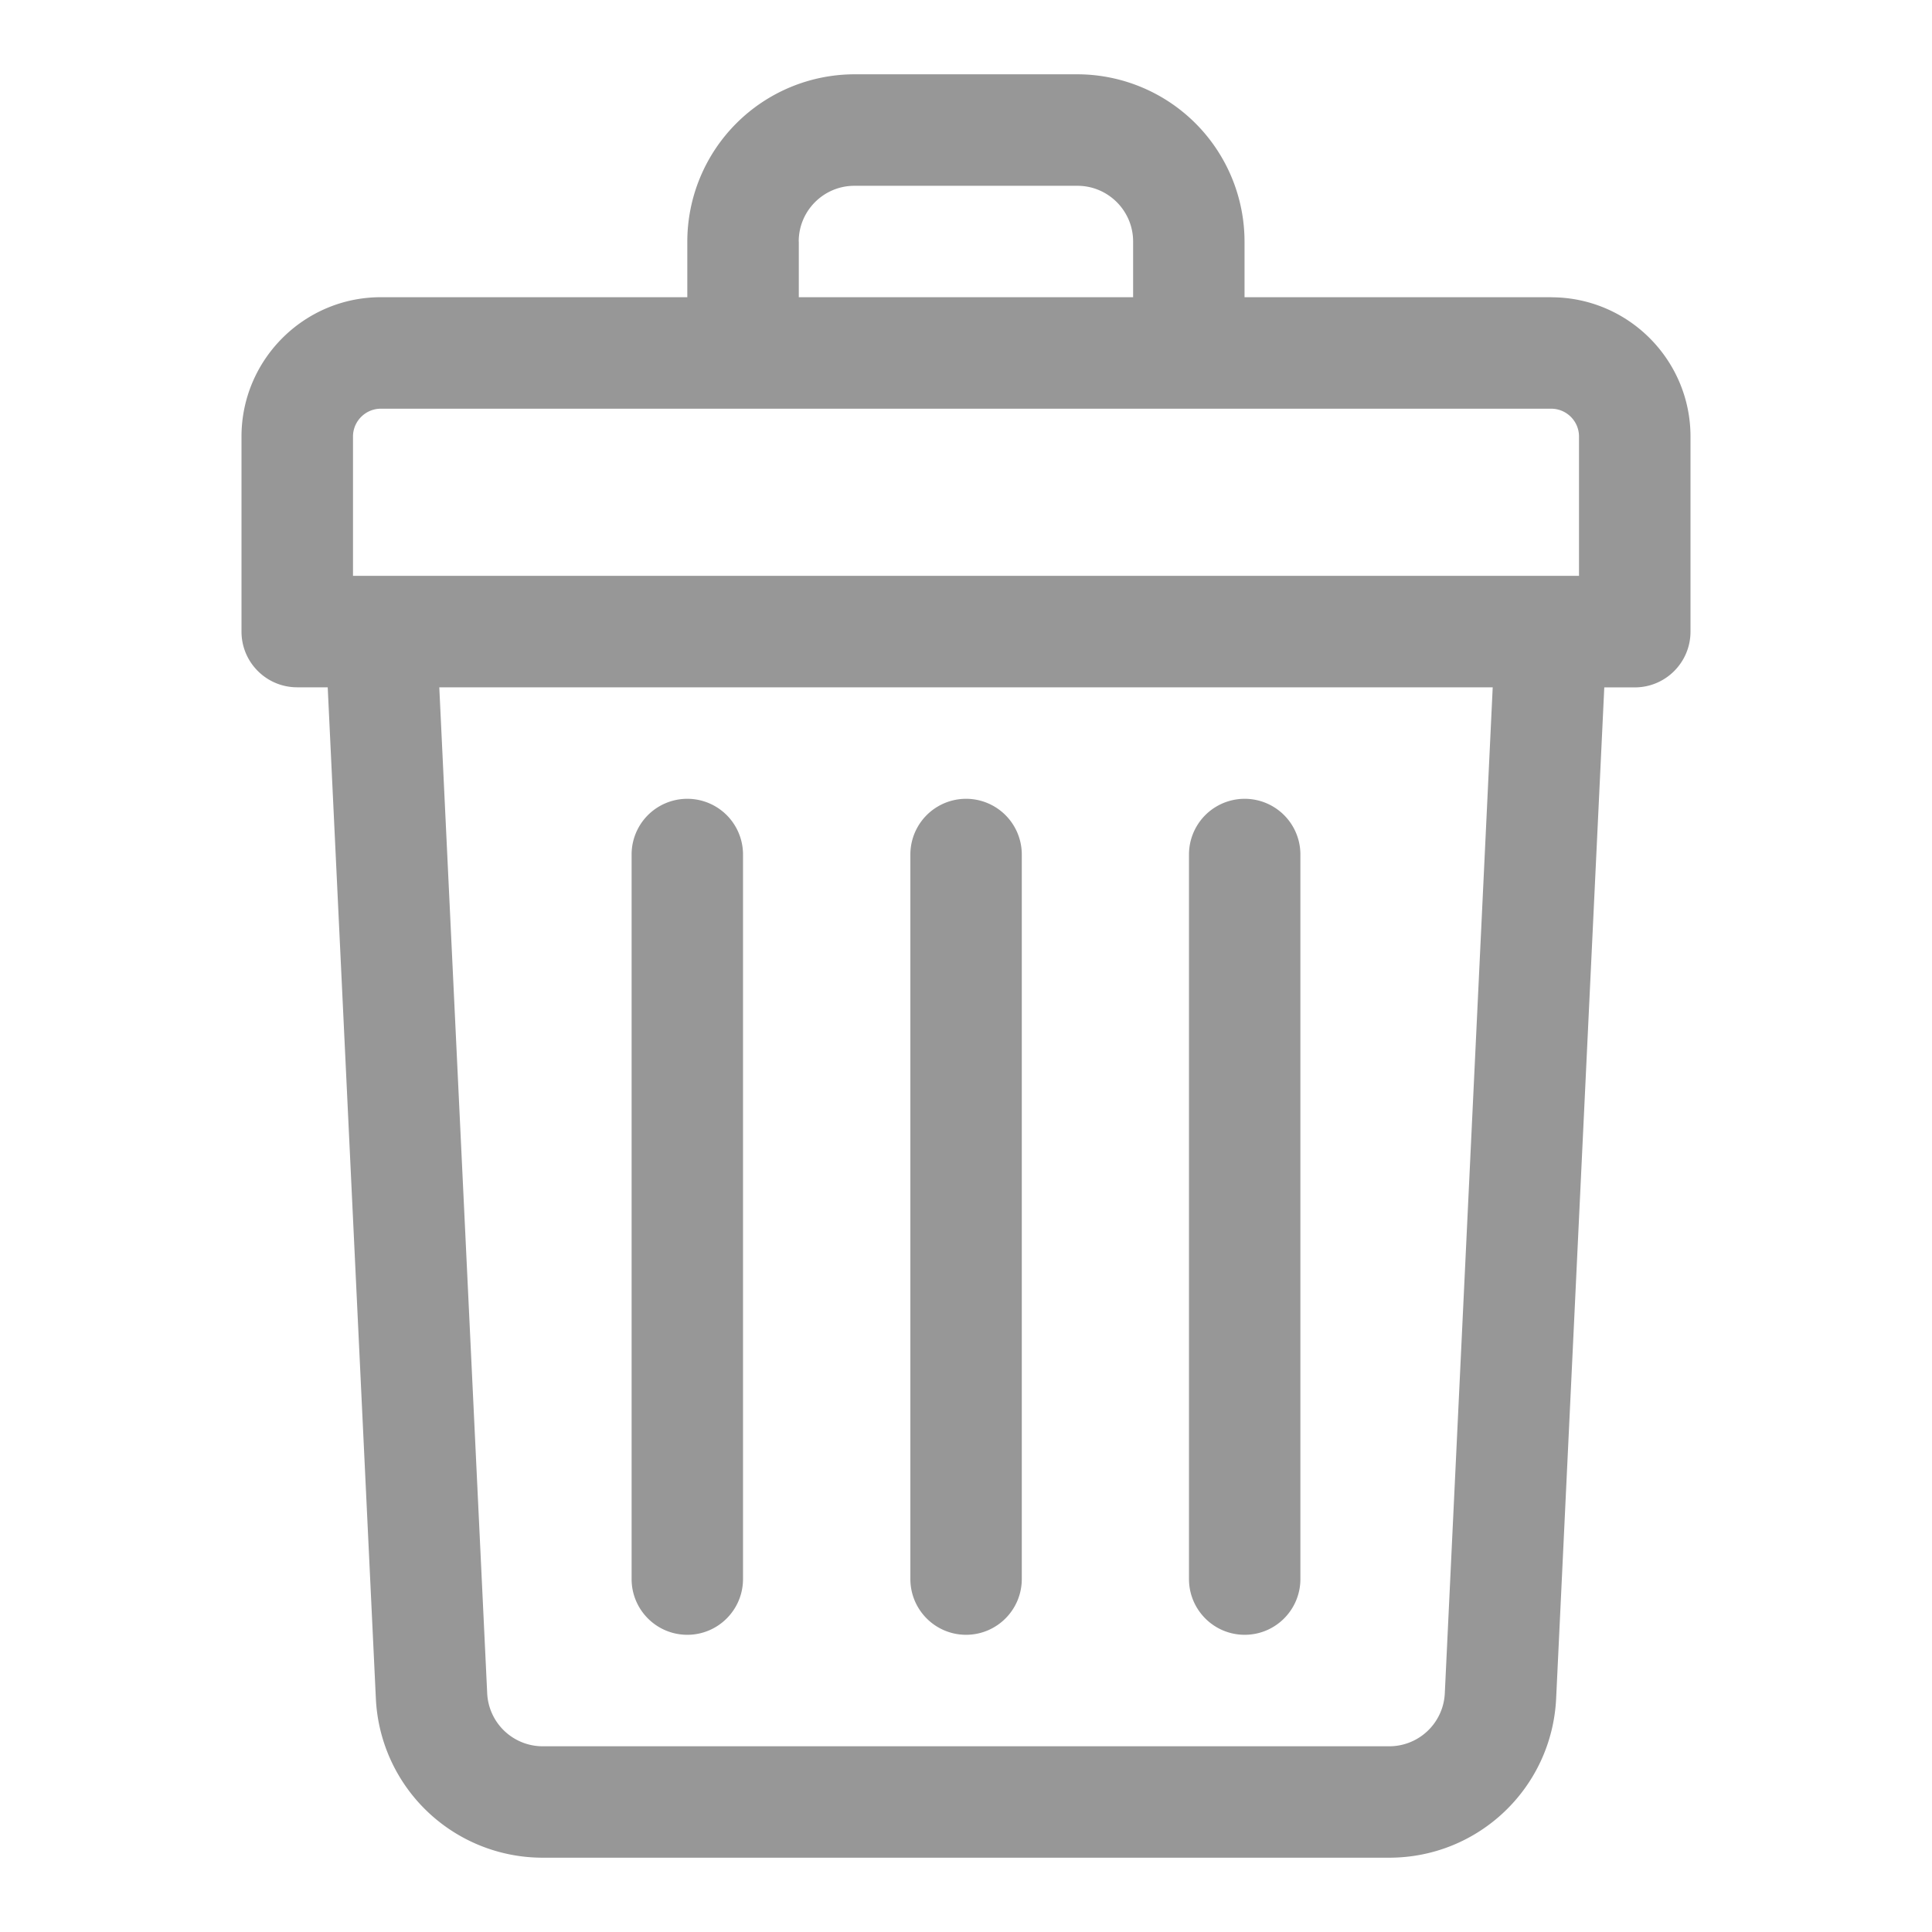 <svg width="24" height="24" fill="none" xmlns="http://www.w3.org/2000/svg"><path d="M19.27 3.692h-3.81V3A2.08 2.08 0 0013.385.923h-2.77A2.08 2.08 0 008.538 3v.692H4.731C3.776 3.692 3 4.47 3 5.423v2.423c0 .383.31.692.692.692h.379l.598 12.56a2.074 2.074 0 002.074 1.979h10.514c1.11 0 2.021-.869 2.074-1.978l.598-12.56h.379c.382 0 .692-.31.692-.693V5.423c0-.954-.776-1.73-1.73-1.73zM9.922 3c0-.382.31-.692.692-.692h2.77c.381 0 .692.31.692.692v.692H9.923V3zM4.385 5.423c0-.19.155-.346.346-.346h14.538c.191 0 .346.155.346.346v1.73H4.385v-1.73zm13.563 15.61a.691.691 0 01-.691.66H6.743a.691.691 0 01-.691-.66L5.457 8.538h13.086l-.595 12.495z" fill="#979797"/><path d="M12 20.308c.383 0 .693-.31.693-.693v-9a.692.692 0 00-1.384 0v9c0 .383.31.693.692.693zm3.462 0c.382 0 .692-.31.692-.693v-9a.692.692 0 10-1.384 0v9c0 .383.31.693.692.693zm-6.924 0c.382 0 .692-.31.692-.693v-9a.692.692 0 00-1.384 0v9c0 .383.31.693.692.693z" fill="#979797"/></svg>
